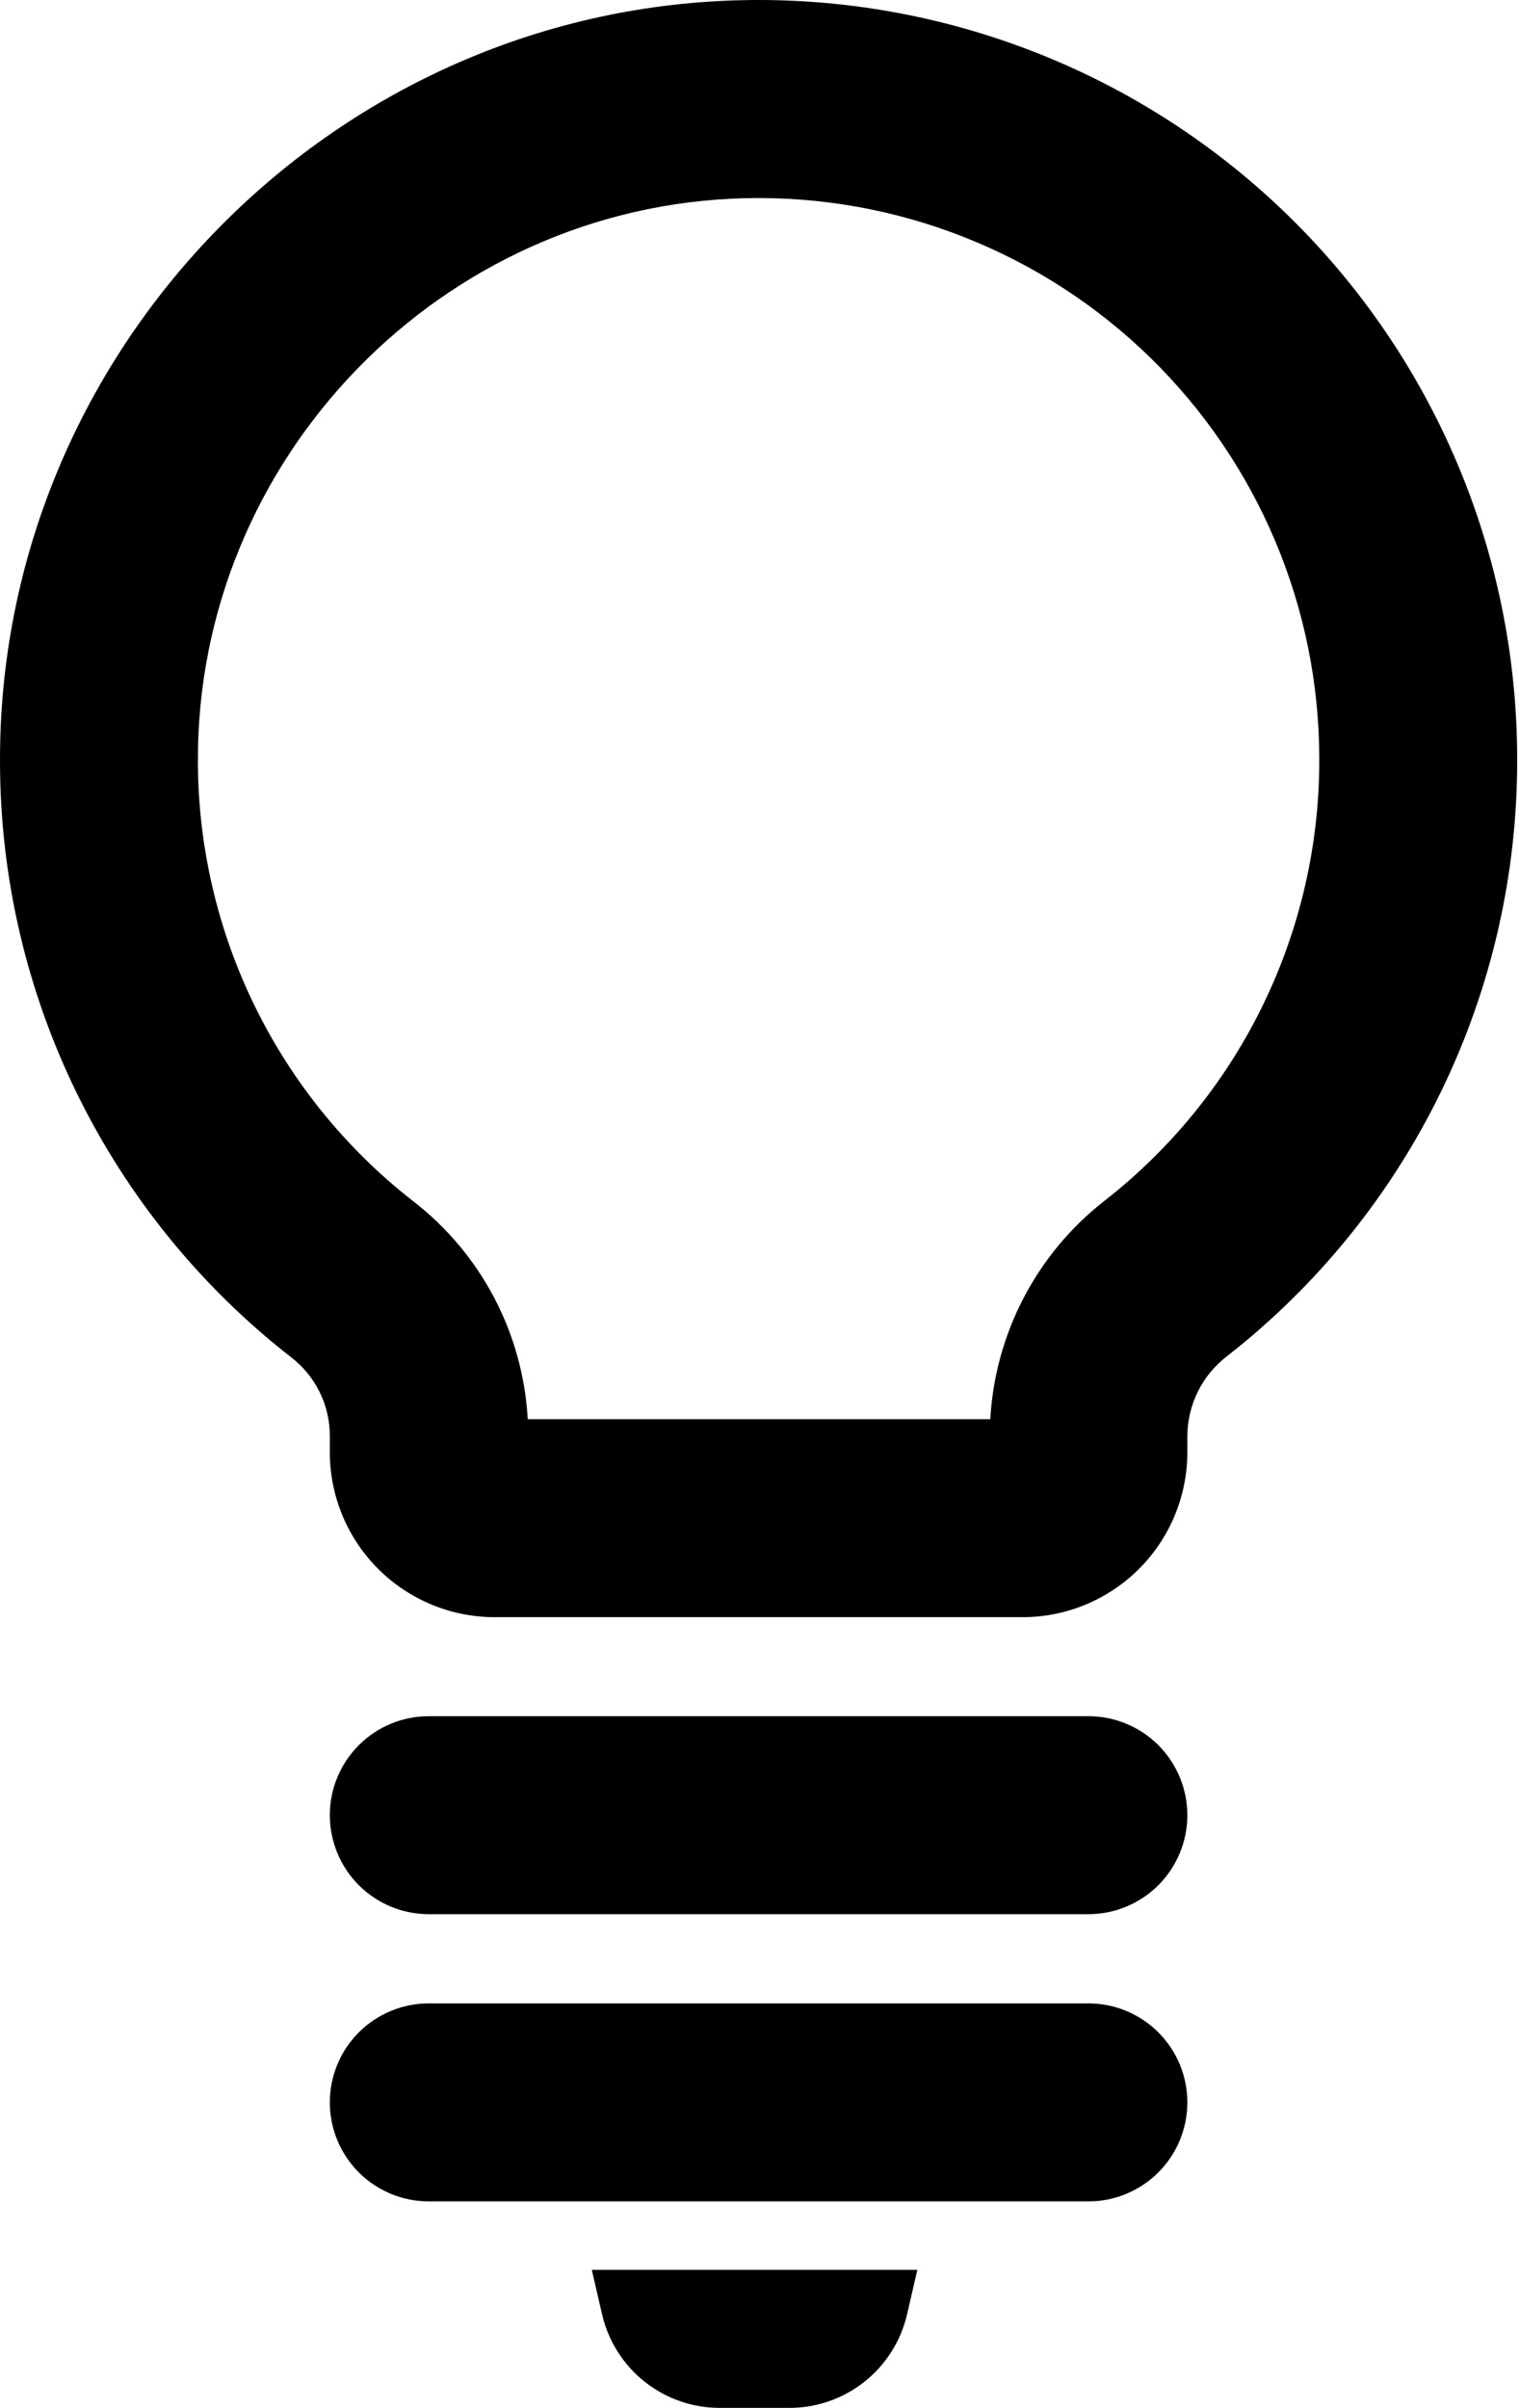 <svg width="77" height="122" viewBox="0 0 77 122" fill="none" xmlns="http://www.w3.org/2000/svg">
<path d="M60.188 91.964C60.188 93.294 59.66 94.57 58.719 95.511C57.778 96.451 56.503 96.98 55.172 96.98H21.735C20.405 96.98 19.129 96.451 18.188 95.511C17.248 94.57 16.719 93.294 16.719 91.964C16.719 90.634 17.248 89.358 18.188 88.418C19.129 87.477 20.405 86.949 21.735 86.949H55.172C56.503 86.949 57.778 87.477 58.719 88.418C59.66 89.358 60.188 90.634 60.188 91.964ZM76.907 38.464C76.922 44.291 75.606 50.045 73.058 55.286C70.51 60.527 66.799 65.117 62.207 68.704C61.585 69.178 61.08 69.788 60.73 70.487C60.38 71.186 60.195 71.956 60.188 72.738V73.574C60.188 75.791 59.307 77.917 57.74 79.485C56.172 81.052 54.046 81.933 51.829 81.933H25.079C22.862 81.933 20.735 81.052 19.168 79.485C17.6 77.917 16.719 75.791 16.719 73.574V72.738C16.718 71.969 16.541 71.211 16.2 70.521C15.86 69.832 15.365 69.231 14.755 68.763C10.175 65.196 6.467 60.634 3.911 55.422C1.355 50.211 0.018 44.486 0.001 38.682C-0.112 17.854 16.719 0.513 37.53 0.011C42.657 -0.112 47.757 0.792 52.529 2.669C57.302 4.546 61.65 7.359 65.32 10.942C68.989 14.525 71.904 18.806 73.894 23.532C75.884 28.259 76.908 33.336 76.907 38.464ZM66.876 38.464C66.877 34.673 66.119 30.92 64.648 27.426C63.177 23.932 61.021 20.767 58.309 18.119C55.596 15.471 52.381 13.392 48.852 12.005C45.324 10.617 41.554 9.95 37.764 10.042C22.387 10.41 9.948 23.229 10.032 38.623C10.046 42.913 11.036 47.144 12.926 50.995C14.816 54.847 17.556 58.218 20.941 60.855C22.646 62.171 24.047 63.839 25.05 65.745C26.052 67.651 26.633 69.751 26.751 71.902H50.199C50.319 69.747 50.9 67.643 51.902 65.732C52.904 63.82 54.304 62.146 56.008 60.821C59.403 58.168 62.146 54.775 64.029 50.9C65.913 47.026 66.886 42.772 66.876 38.464Z" fill="black"/>
<path d="M58.719 110.062C59.66 109.122 60.188 107.846 60.188 106.516C60.188 105.185 59.66 103.91 58.719 102.969C57.778 102.028 56.503 101.5 55.172 101.5H21.735C20.405 101.5 19.129 102.028 18.188 102.969C17.248 103.91 16.719 105.185 16.719 106.516C16.719 107.846 17.248 109.122 18.188 110.062C19.129 111.003 20.405 111.531 21.735 111.531H55.172C56.503 111.531 57.778 111.003 58.719 110.062Z" fill="black"/>
<path d="M30 115H46.502L45.981 117.25C45.67 118.598 44.911 119.801 43.828 120.662C42.745 121.524 41.403 121.993 40.019 121.993H36.483C35.099 121.993 33.756 121.524 32.672 120.663C31.59 119.802 30.83 118.598 30.519 117.25L30 115Z" fill="black"/>
</svg>
